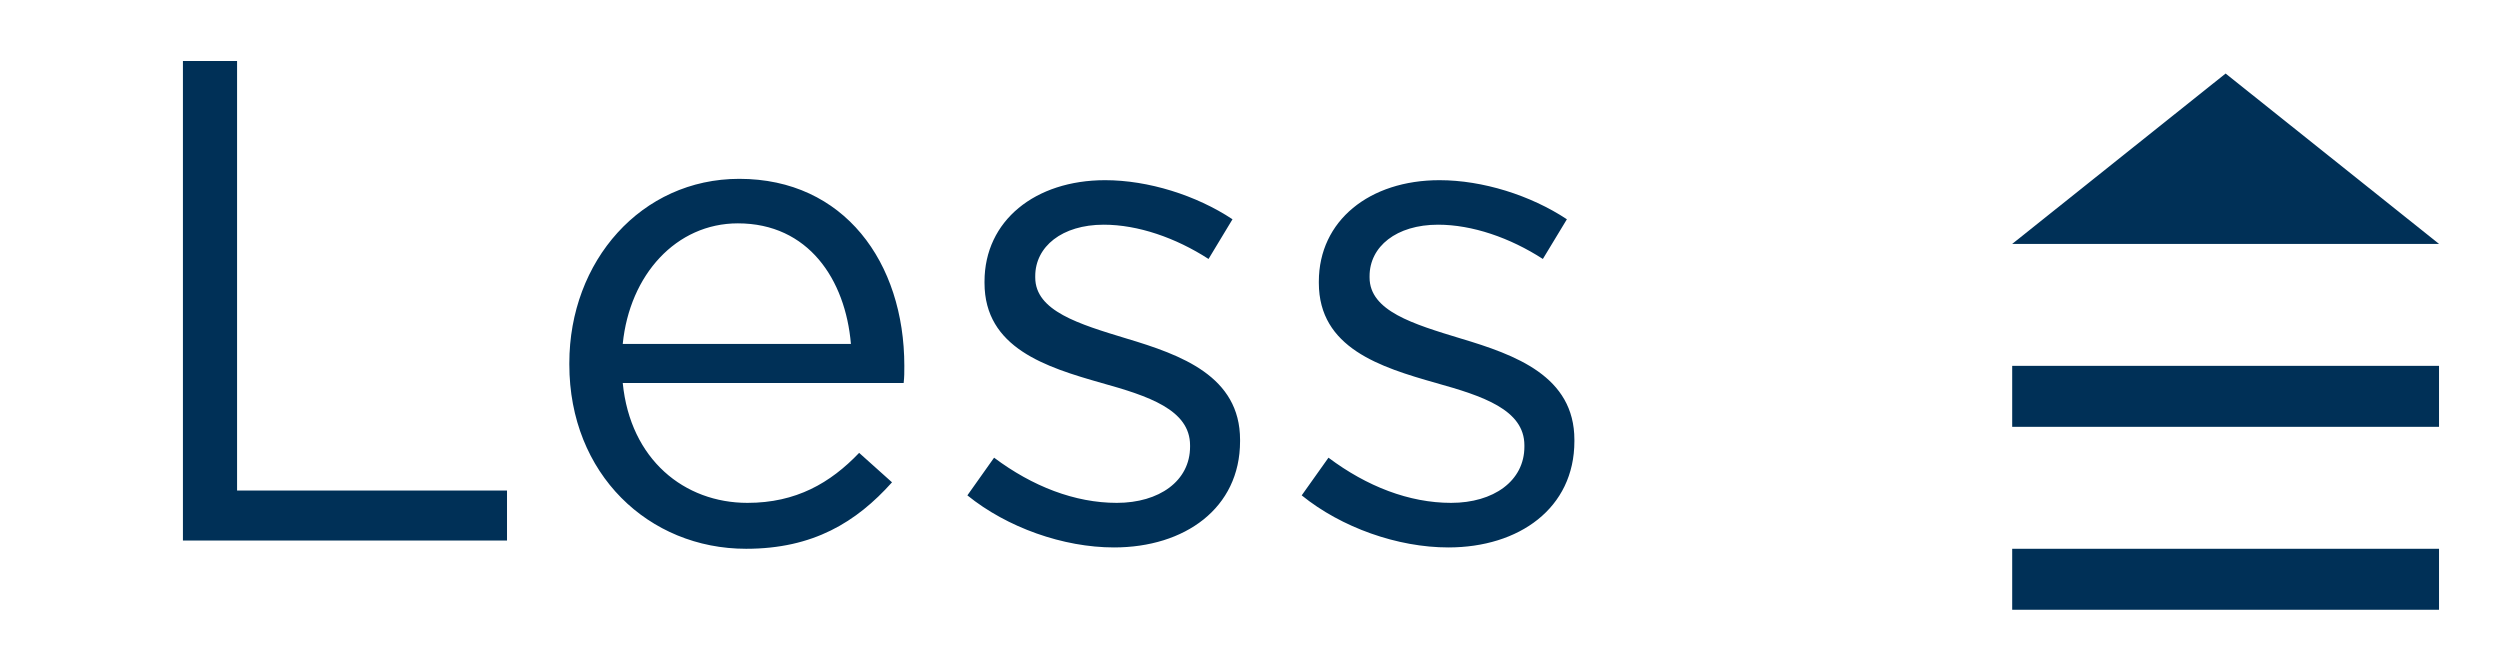 <?xml version="1.0" encoding="UTF-8"?>
<svg width="41px" height="11px" viewBox="0 0 41 11" version="1.1" xmlns="http://www.w3.org/2000/svg" xmlns:xlink="http://www.w3.org/1999/xlink">
    <!-- Generator: Sketch 47.1 (45422) - http://www.bohemiancoding.com/sketch -->
    <title>show_less</title>
    <desc>Created with Sketch.</desc>
    <defs></defs>
    <g id="Symbols" stroke="none" stroke-width="1" fill="none" fill-rule="evenodd">
        <g id="show_less" fill="#003057">
            <path d="M3,8.865 L8.315,8.865 L8.315,8.045 L3.888,8.045 L3.888,1 L3,1 L3,8.865 Z M12.236,9 C10.64,9 9.337,7.775 9.337,5.978 L9.337,5.955 C9.337,4.281 10.517,2.933 12.124,2.933 C13.843,2.933 14.831,4.303 14.831,6 C14.831,6.112 14.831,6.18 14.82,6.281 L10.213,6.281 C10.337,7.539 11.225,8.247 12.258,8.247 C13.056,8.247 13.618,7.921 14.09,7.427 L14.629,7.91 C14.045,8.562 13.337,9 12.236,9 Z M10.213,5.64 L13.955,5.64 C13.865,4.584 13.258,3.663 12.101,3.663 C11.09,3.663 10.326,4.506 10.213,5.64 Z M18.27,8.978 C19.427,8.978 20.337,8.337 20.337,7.236 L20.337,7.213 C20.337,6.169 19.371,5.82 18.472,5.551 C17.697,5.315 16.978,5.101 16.978,4.551 L16.978,4.528 C16.978,4.045 17.416,3.685 18.101,3.685 C18.663,3.685 19.281,3.899 19.82,4.247 L20.213,3.596 C19.618,3.202 18.831,2.955 18.124,2.955 C16.978,2.955 16.146,3.618 16.146,4.618 L16.146,4.64 C16.146,5.708 17.157,6.022 18.067,6.281 C18.831,6.494 19.517,6.719 19.517,7.303 L19.517,7.326 C19.517,7.888 19.011,8.247 18.315,8.247 C17.629,8.247 16.933,7.978 16.303,7.506 L15.865,8.124 C16.517,8.652 17.438,8.978 18.27,8.978 Z M23.753,8.978 C24.91,8.978 25.82,8.337 25.82,7.236 L25.82,7.213 C25.82,6.169 24.854,5.82 23.955,5.551 C23.18,5.315 22.461,5.101 22.461,4.551 L22.461,4.528 C22.461,4.045 22.899,3.685 23.584,3.685 C24.146,3.685 24.764,3.899 25.303,4.247 L25.697,3.596 C25.101,3.202 24.315,2.955 23.607,2.955 C22.461,2.955 21.629,3.618 21.629,4.618 L21.629,4.64 C21.629,5.708 22.64,6.022 23.551,6.281 C24.315,6.494 25,6.719 25,7.303 L25,7.326 C25,7.888 24.494,8.247 23.798,8.247 C23.112,8.247 22.416,7.978 21.787,7.506 L21.348,8.124 C22,8.652 22.921,8.978 23.753,8.978 Z" id="Less"></path>
            <g id="Group" transform="translate(36.5, 5.5) rotate(180) translate(-36.5, -5.5) translate(33, 1)">
                <polygon id="Triangle-2" transform="translate(3.5, 7.397) rotate(-630) translate(-3.5, -7.397) " points="4.897 7.397 2.103 10.897 2.103 3.897"></polygon>
                <rect id="Rectangle-14" transform="translate(3.5, 3.5) rotate(-360) translate(-3.5, -3.5) " x="0" y="3" width="7" height="1"></rect>
                <rect id="Rectangle-14-Copy" transform="translate(3.5, 0.5) rotate(-360) translate(-3.5, -0.5) " x="0" y="0" width="7" height="1"></rect>
            </g>
        </g>
    </g>
</svg>